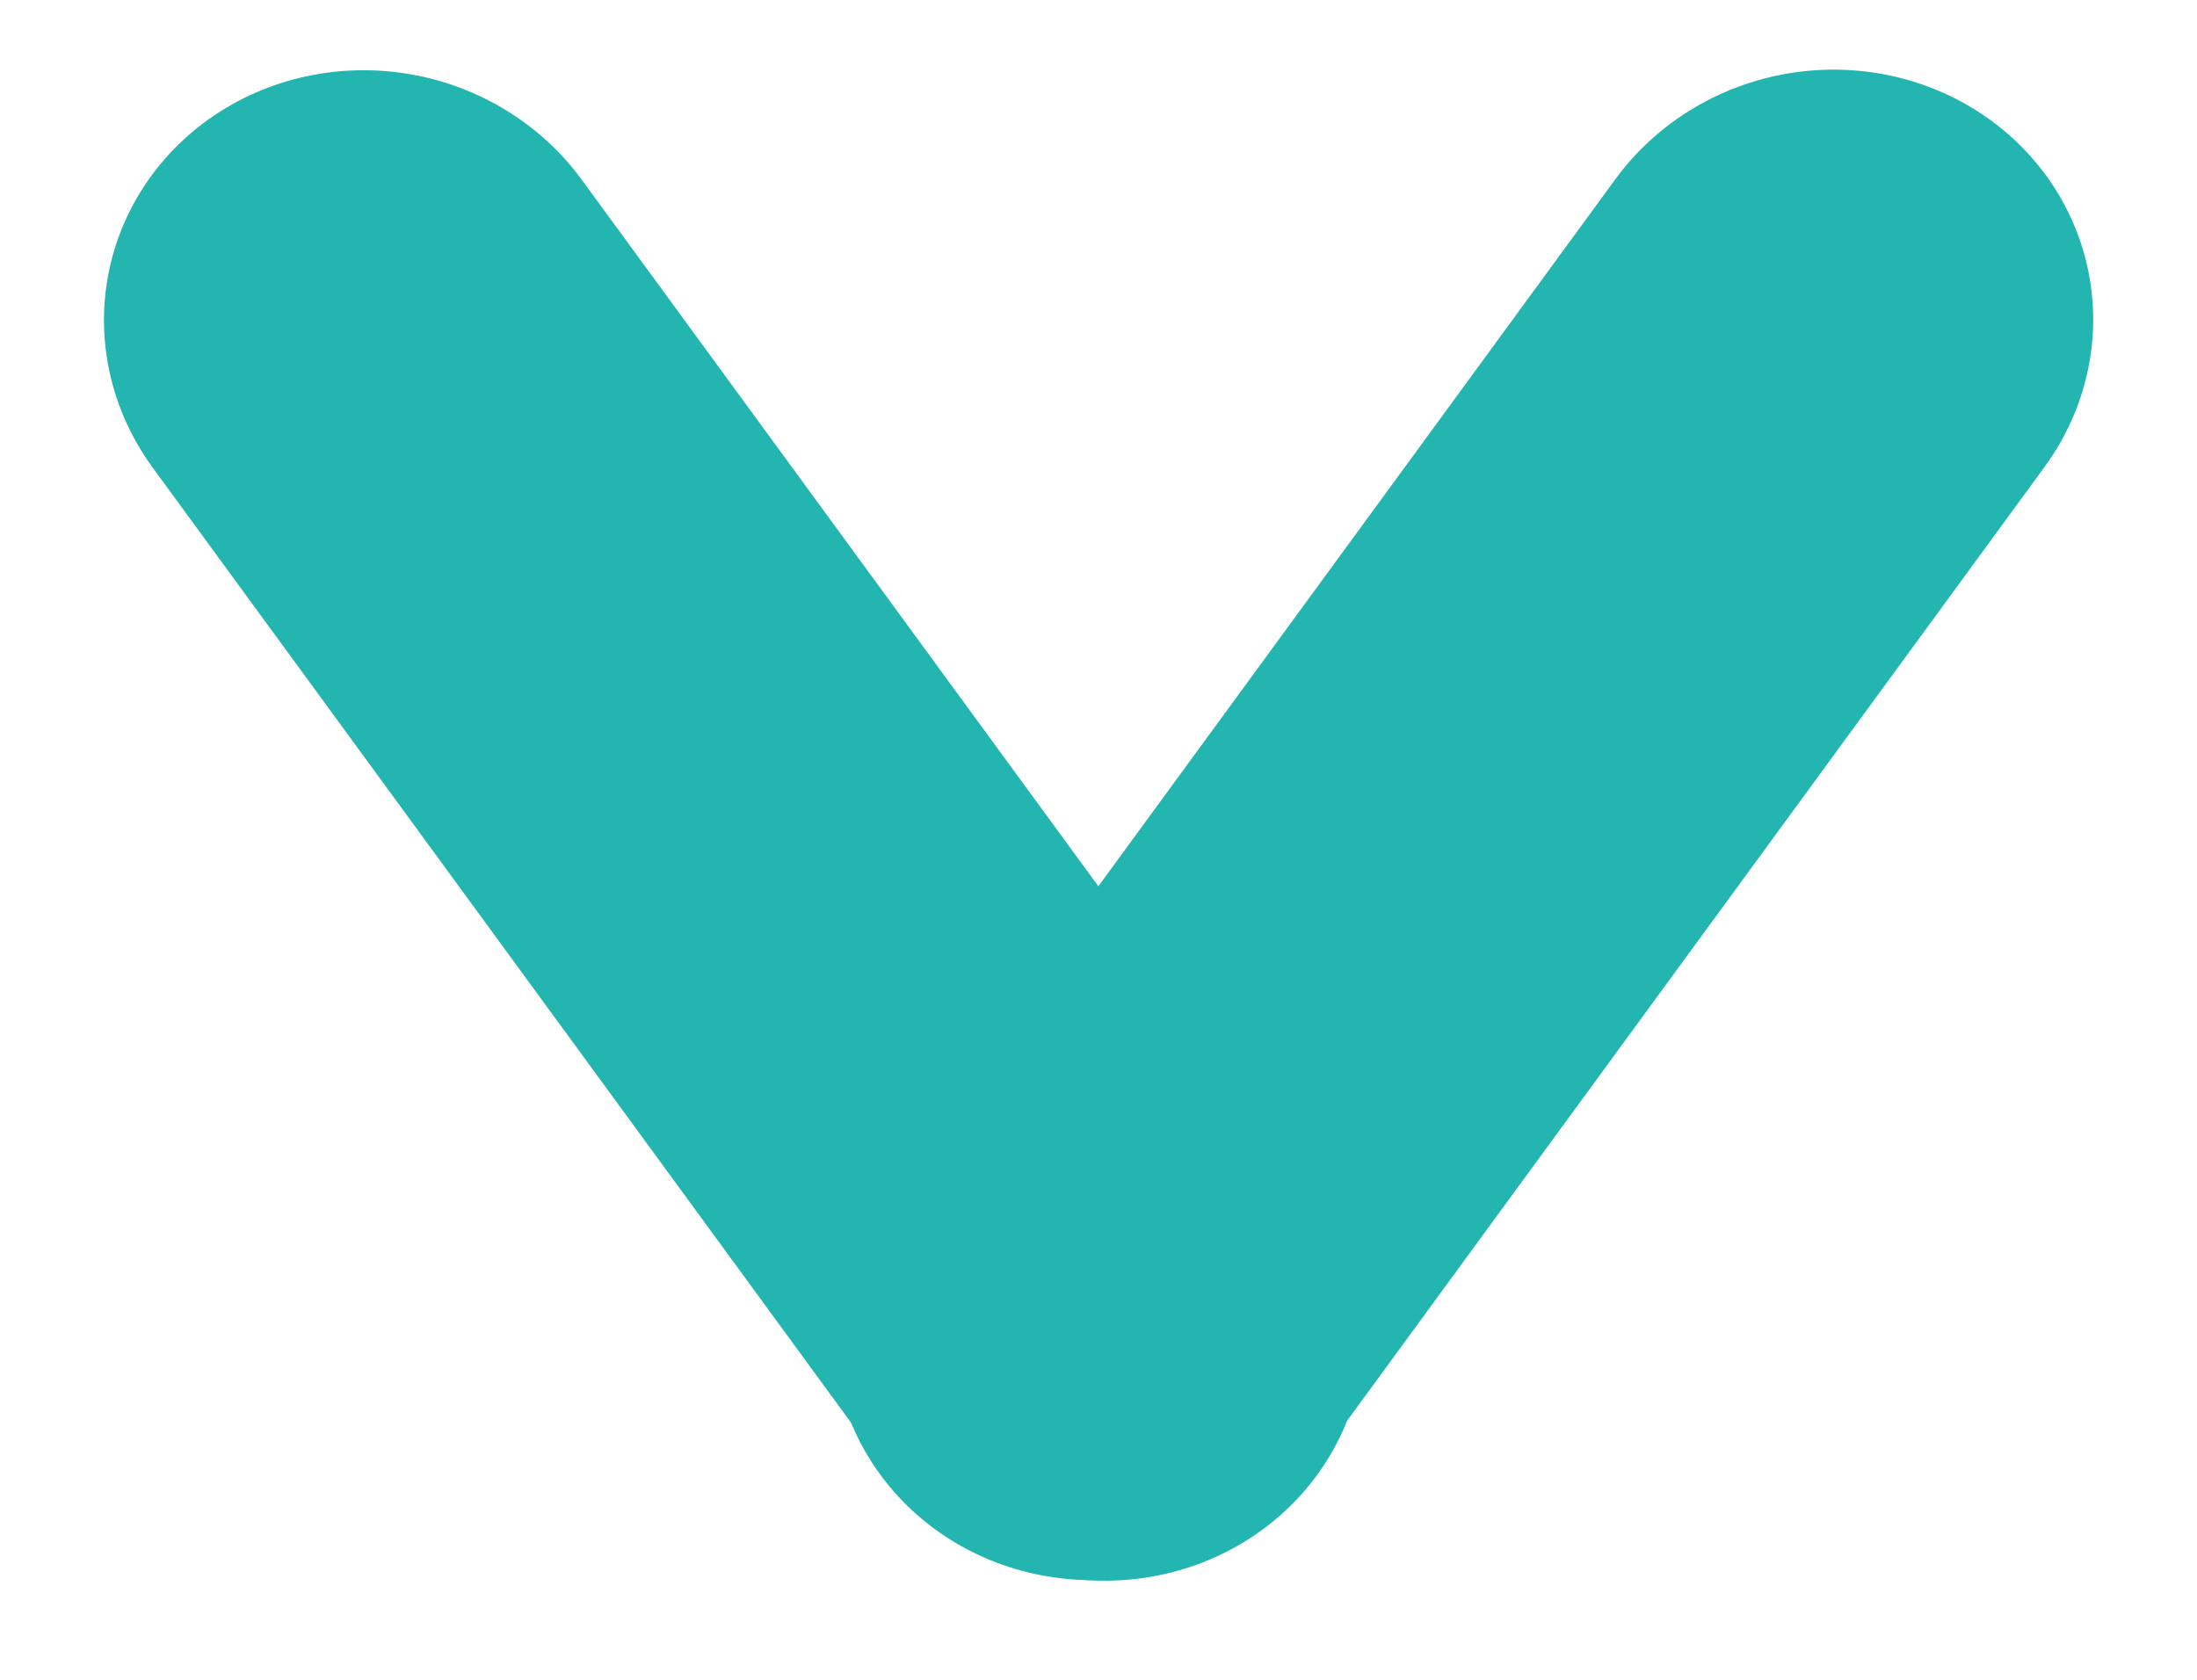 <svg width="17" height="13" viewBox="0 0 17 13" fill="none" xmlns="http://www.w3.org/2000/svg">
<line x1="2" y1="-2" x2="11.625" y2="-2" transform="matrix(-0.59 -0.807 -0.83 0.557 8.04 13)" stroke="#23B5AF" stroke-width="4" stroke-linecap="round"/>
<line x1="2" y1="-2" x2="11.625" y2="-2" transform="matrix(-0.59 0.807 0.83 0.557 17 2)" stroke="#23B5AF" stroke-width="4" stroke-linecap="round"/>
</svg>
